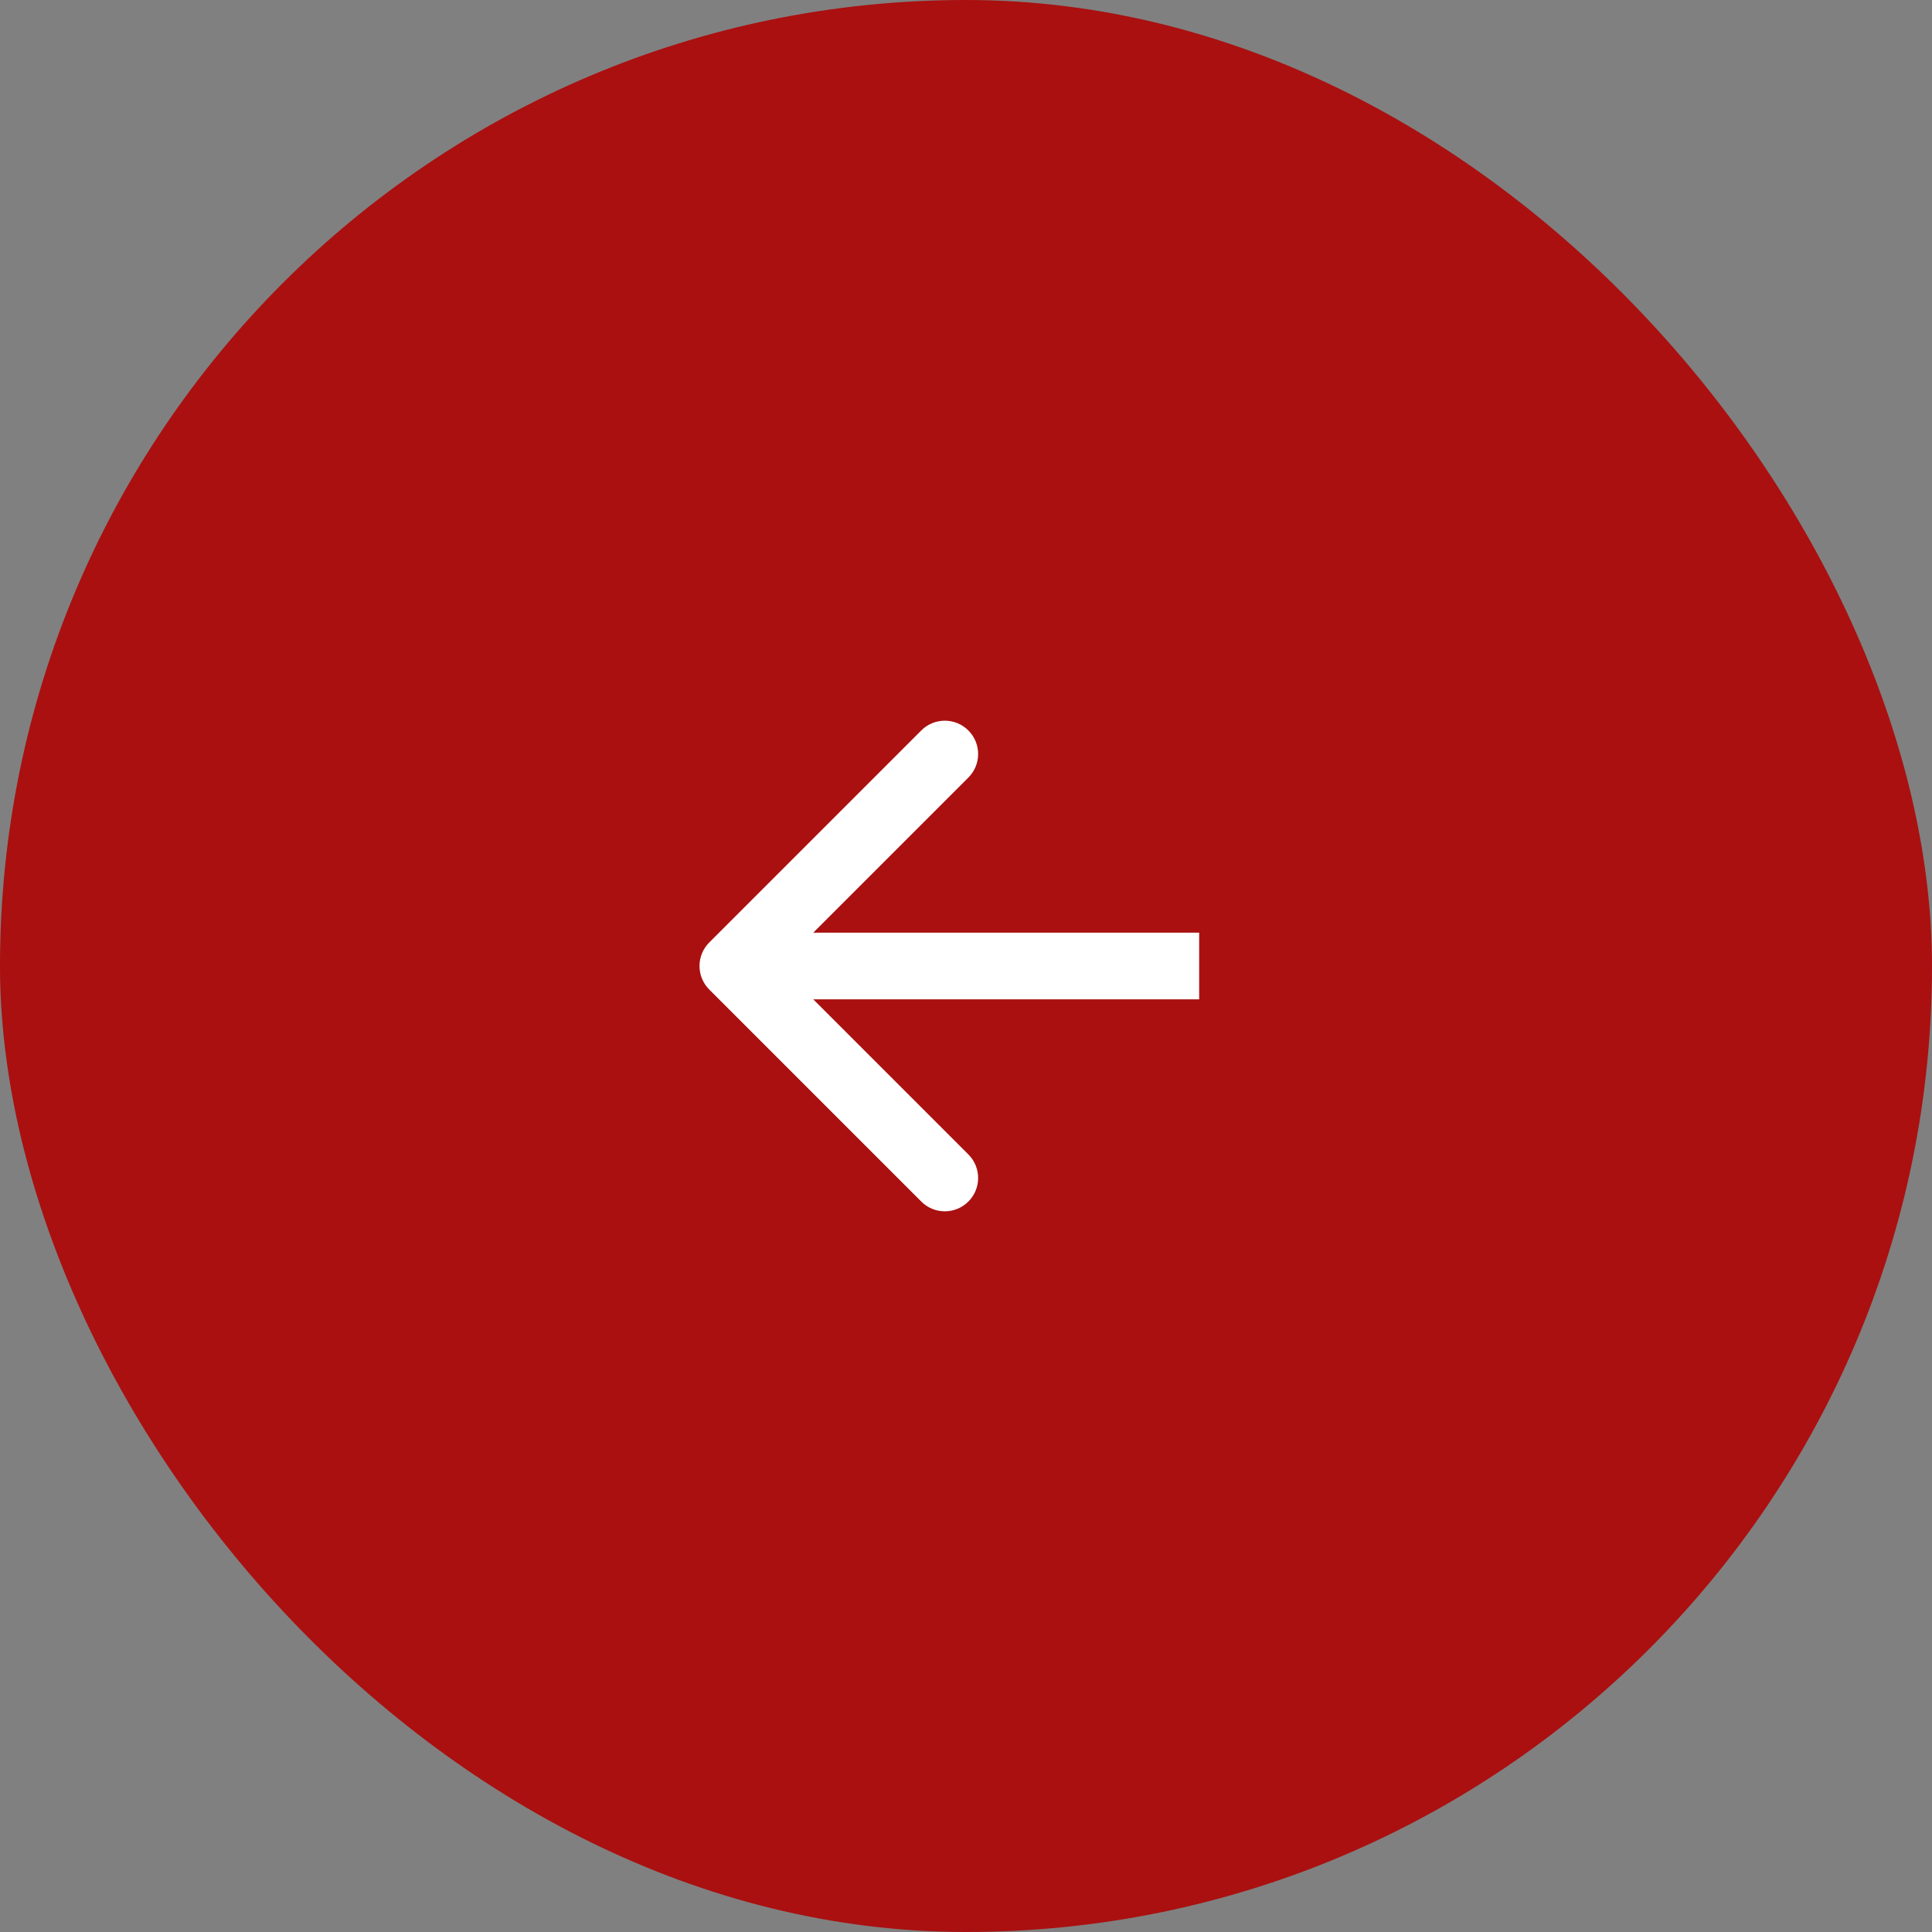 <svg width="58" height="58" viewBox="0 0 58 58" fill="none" xmlns="http://www.w3.org/2000/svg">
<rect x="0" y="0" width="58" height="58" fill="#808080" stroke="none"/>
<rect width="58" height="58" rx="29" fill="#AA1010"/>
<path d="M21.293 28.293C20.902 28.683 20.902 29.317 21.293 29.707L27.657 36.071C28.047 36.462 28.68 36.462 29.071 36.071C29.462 35.681 29.462 35.047 29.071 34.657L23.414 29L29.071 23.343C29.462 22.953 29.462 22.32 29.071 21.929C28.68 21.538 28.047 21.538 27.657 21.929L21.293 28.293ZM36 28L22 28L22 30L36 30L36 28Z" fill="white"/>
</svg>
